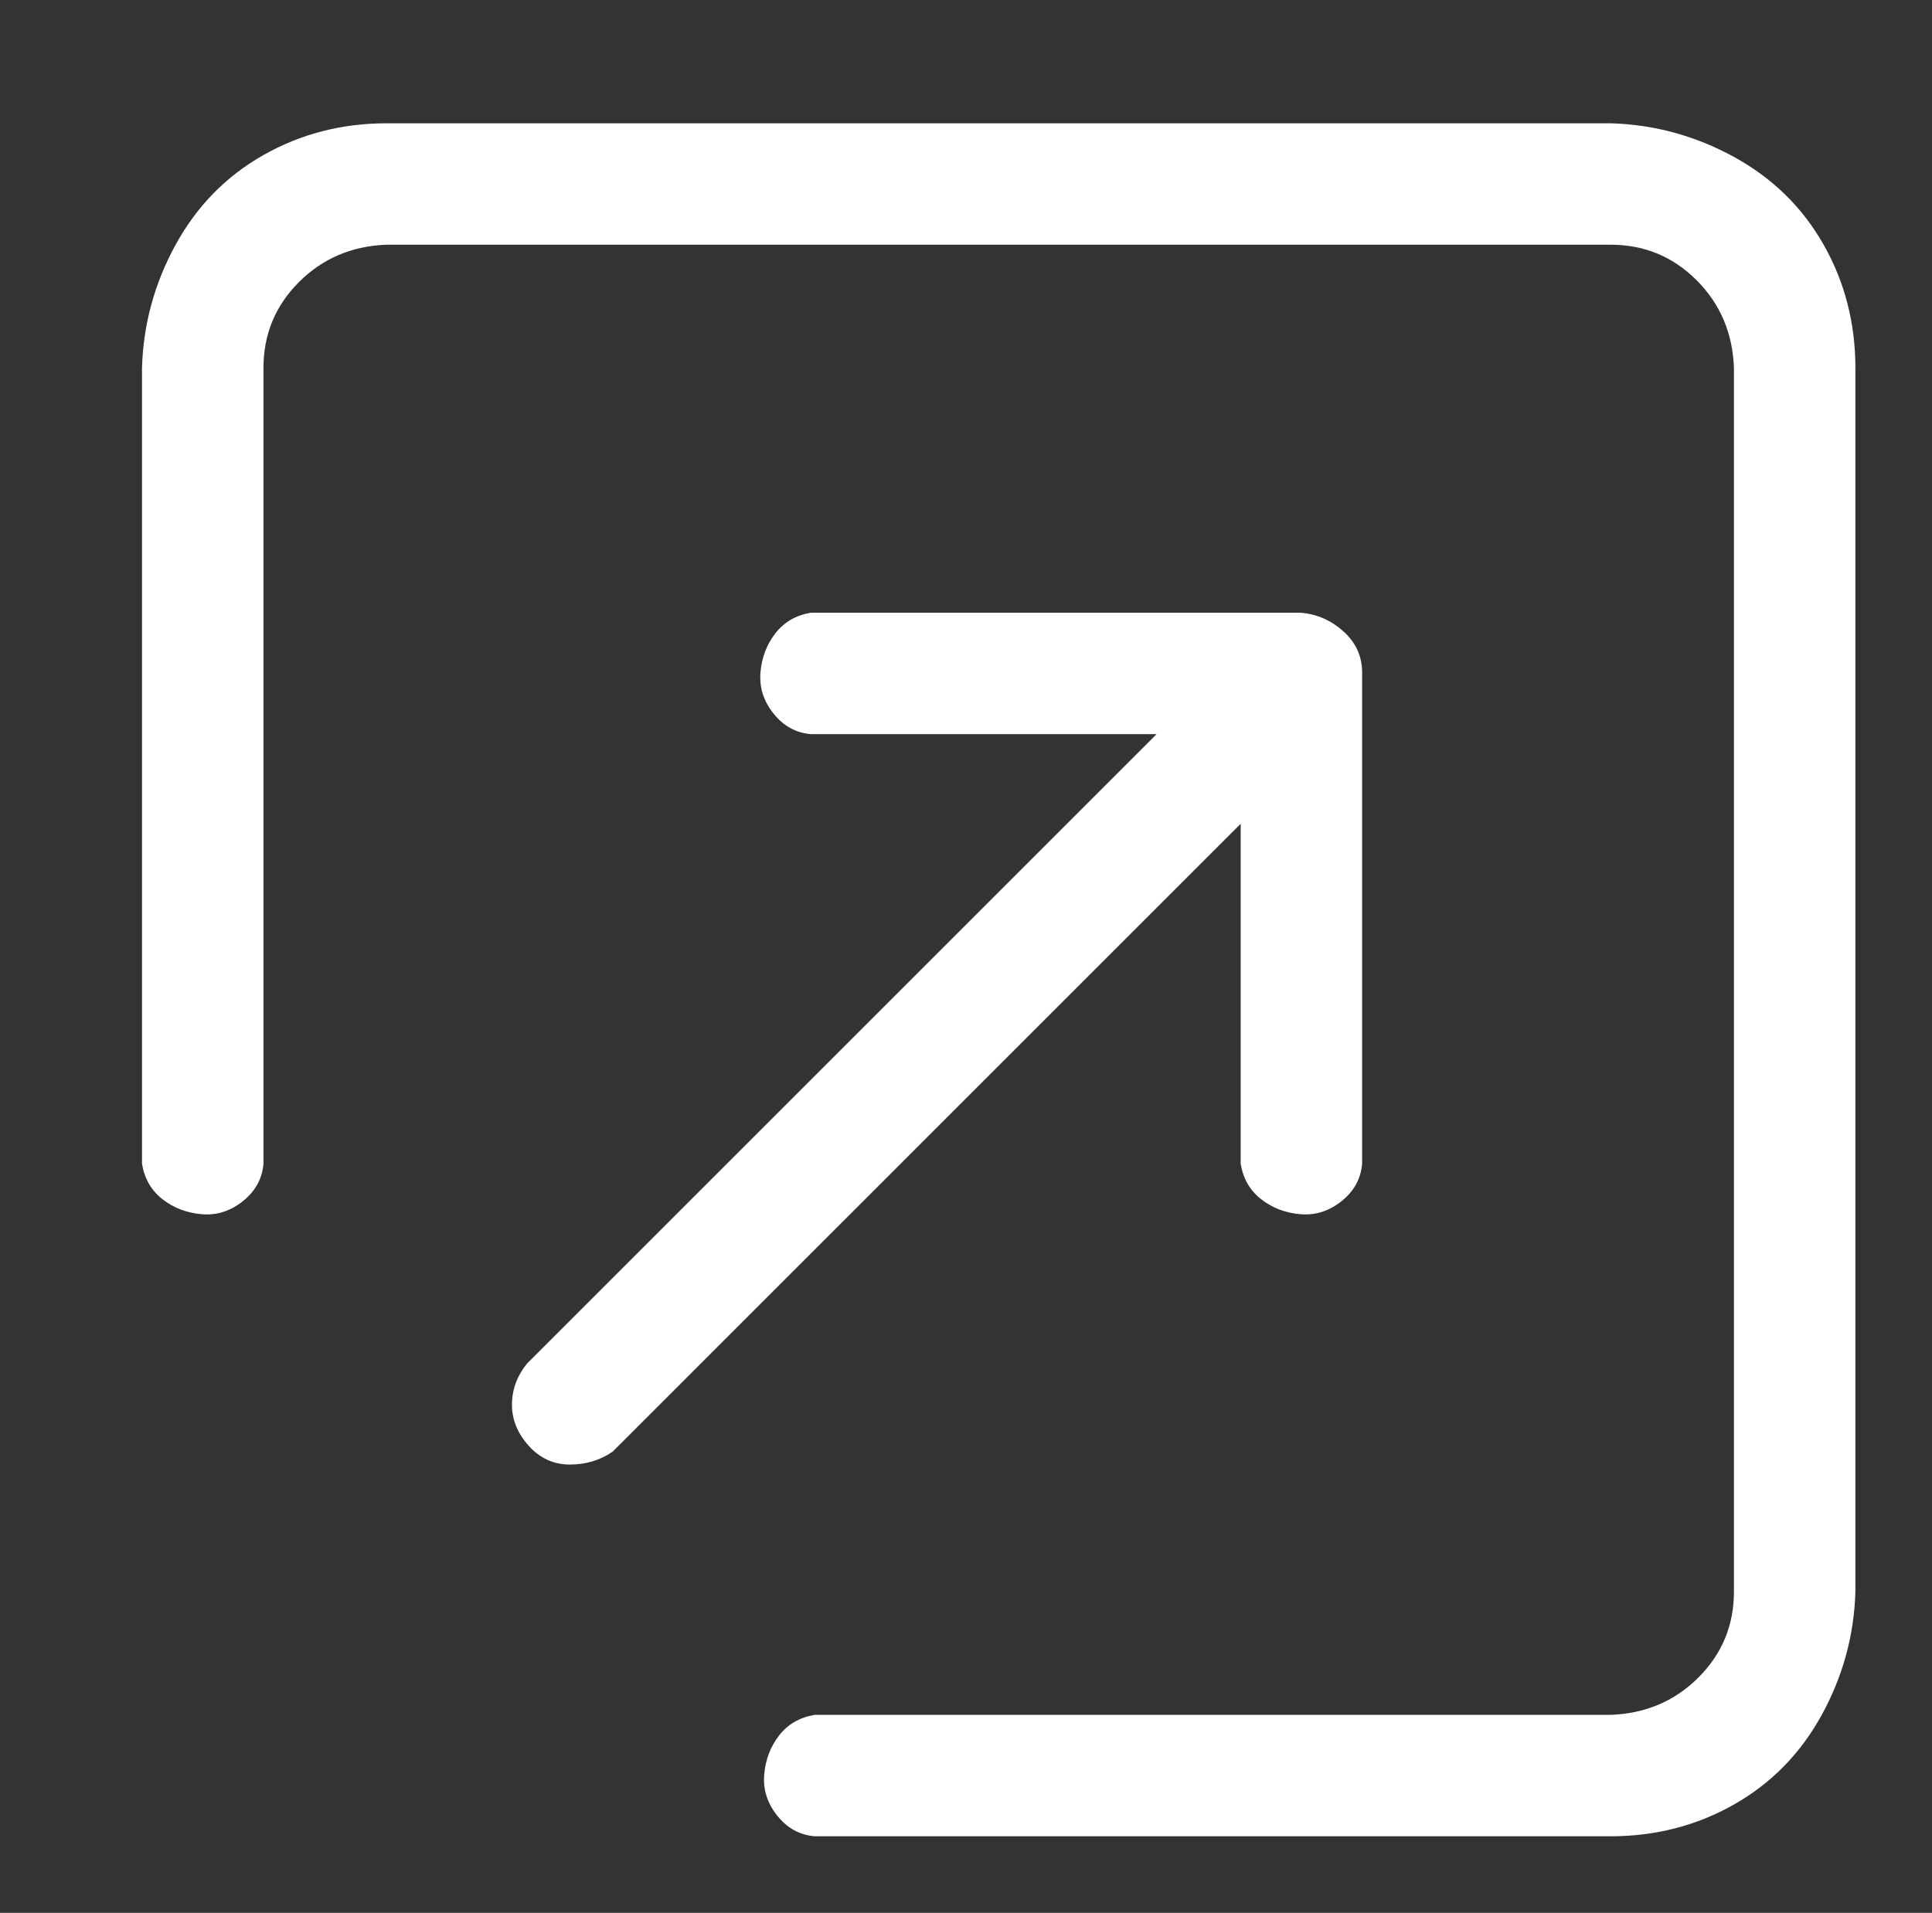 <?xml version="1.0" standalone="no"?>
<!DOCTYPE svg PUBLIC "-//W3C//DTD SVG 1.1//EN" "http://www.w3.org/Graphics/SVG/1.1/DTD/svg11.dtd" >
<svg xmlns="http://www.w3.org/2000/svg" xmlns:xlink="http://www.w3.org/1999/xlink" version="1.1" viewBox="-10 0 1034 1024">
   <rect x="-10" y="0" width="1034" height="1024" fill="#333333" stroke="none"/>
   <path fill="#ffffff"
d="M654 623q2 12 11 19t21 8t22 -7t11 -20v-263q0 -13 -10 -22t-23 -10h-262q-12 2 -19 11t-8 21t7 22t20 11h185l-337 337q-8 10 -8 22t9 22t22 10t23 -7l336 -336v182zM852 66h-655q-36 0 -66 17t-47 48t-18 66v426q2 12 11 19t21 8t22 -7t11 -20v-426q0 -27 19 -46
t47 -20h655q27 0 46 19t20 47v655q0 27 -19 46t-47 20h-426q-12 2 -19 11t-8 21t7 22t20 11h426q36 0 66 -17t47 -48t18 -66v-655q0 -36 -17 -66t-48 -47t-66 -18z" />
</svg>

